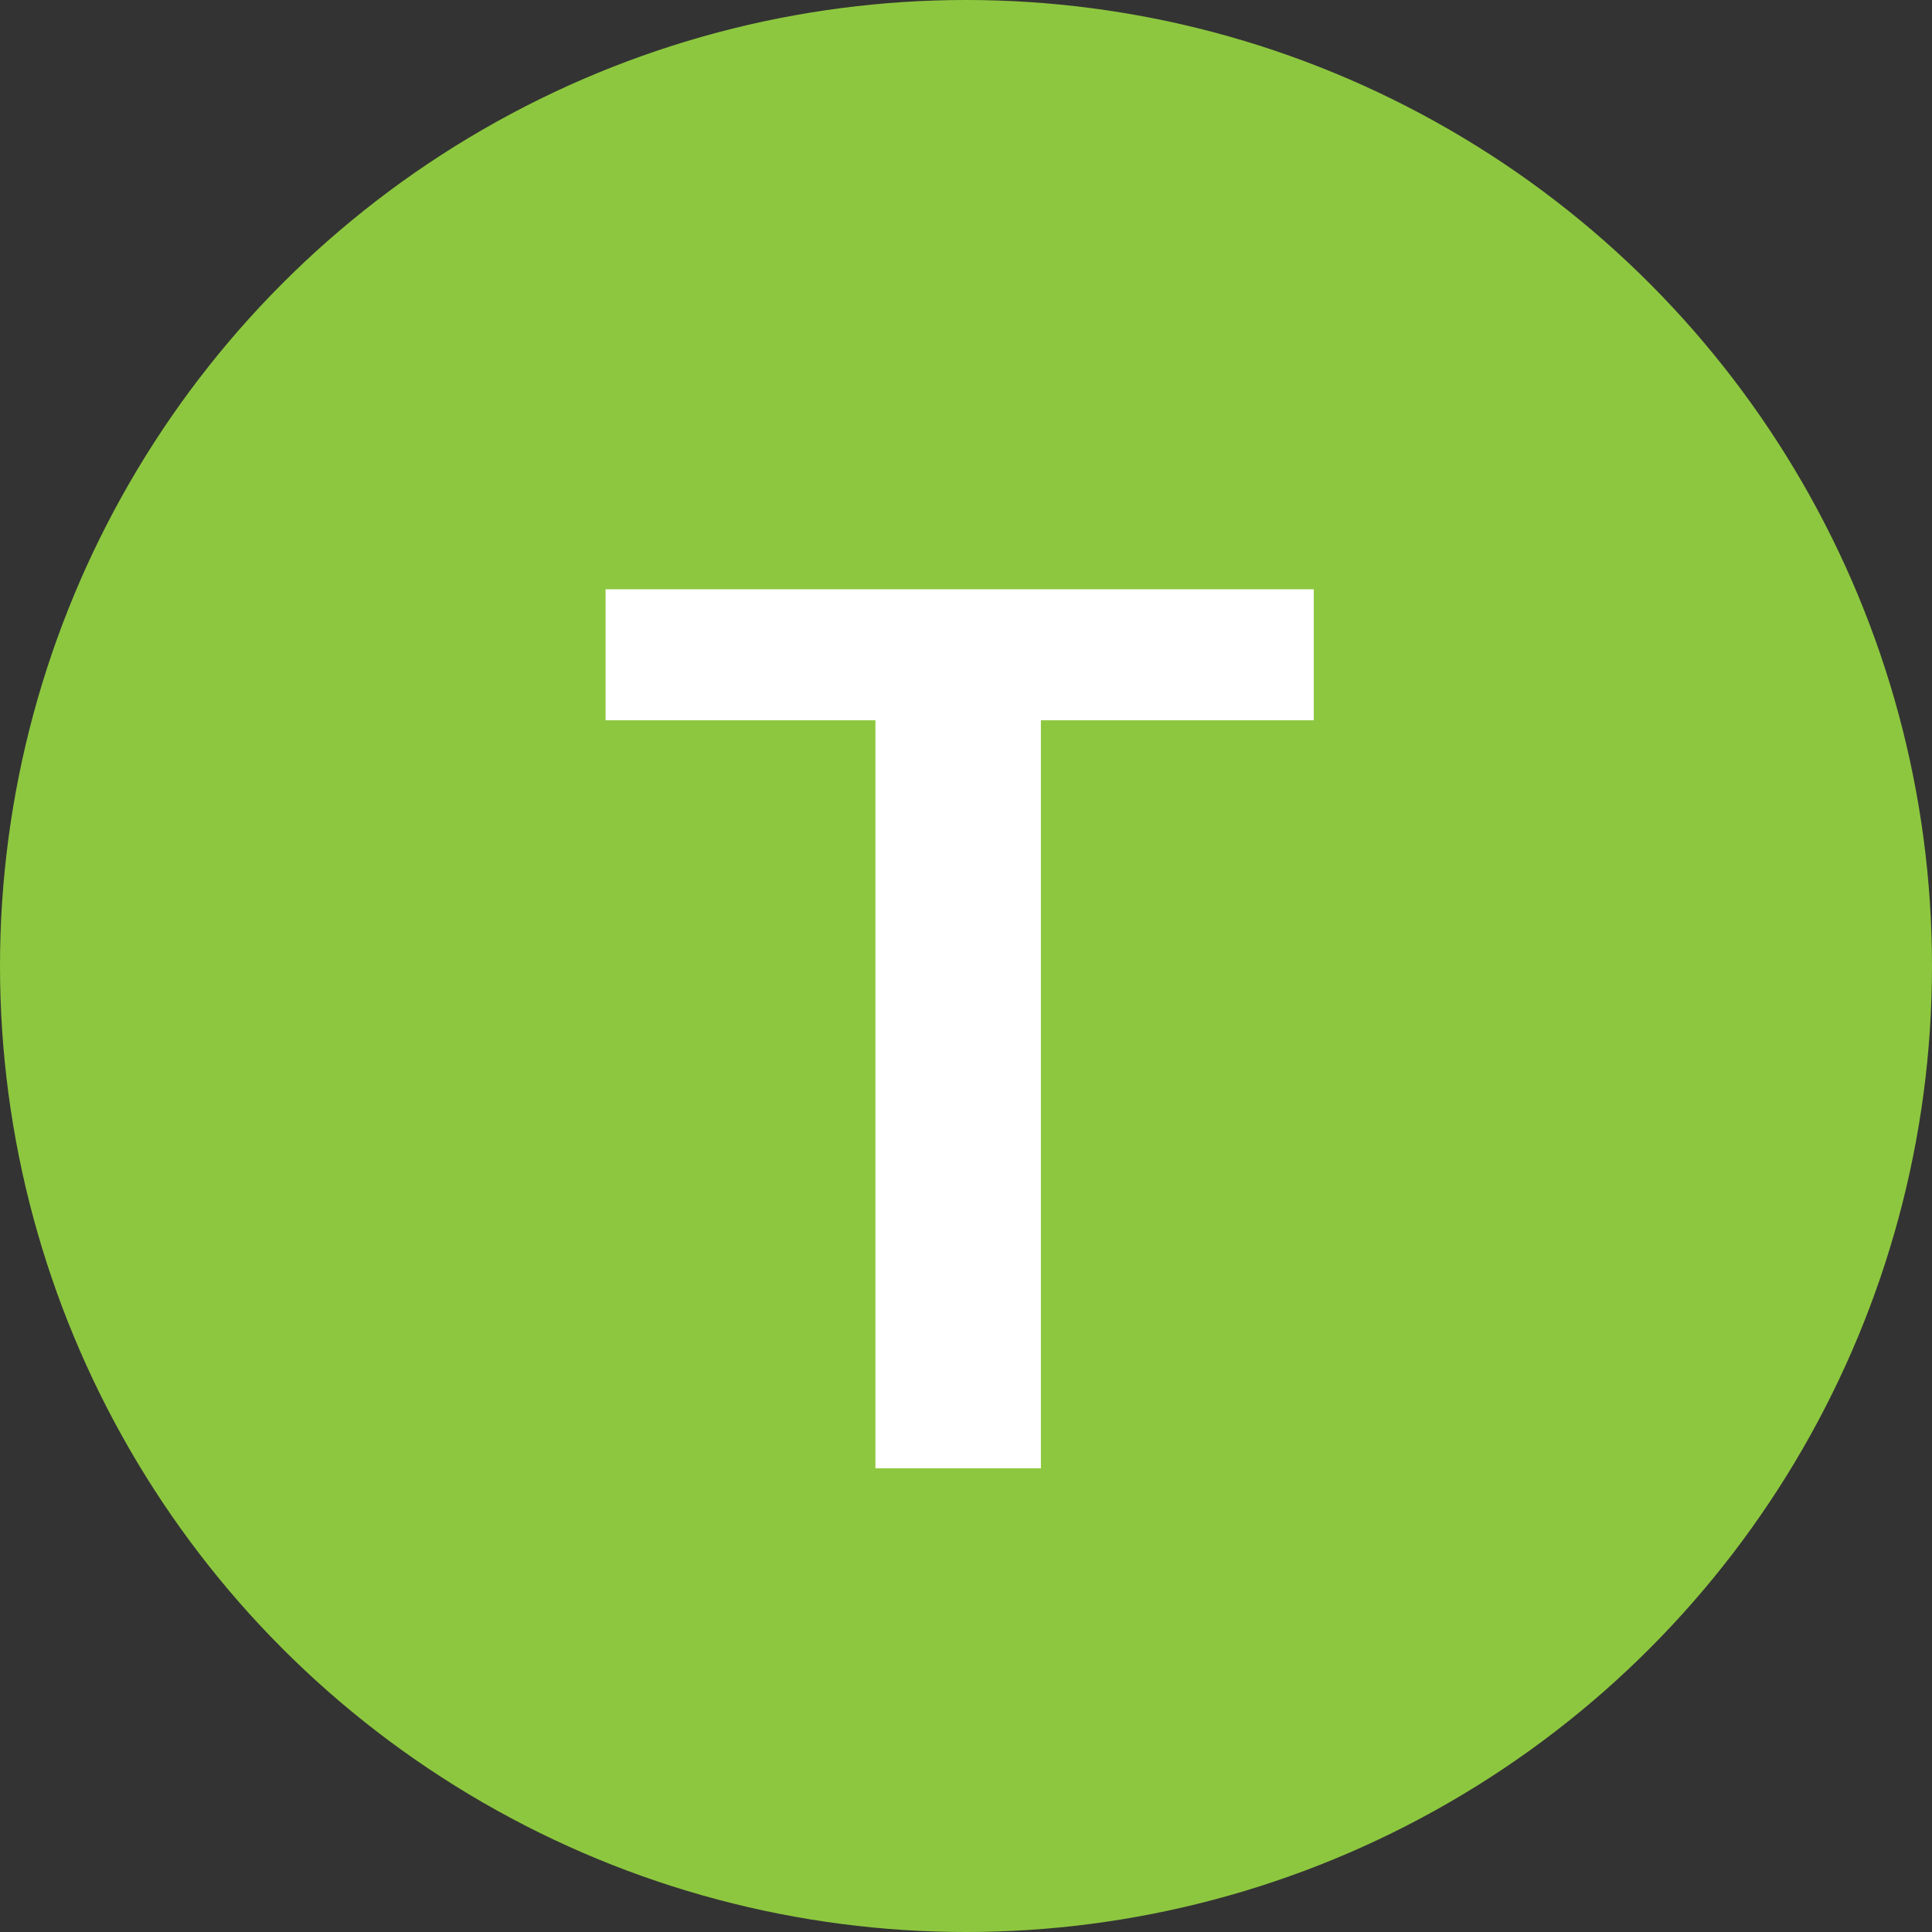 <svg width="50" height="50" viewBox="0 0 50 50" fill="none" xmlns="http://www.w3.org/2000/svg">
<rect x="0" y="0" width="50" height="50" fill="#333333" stroke="none"/>
<circle cx="25" cy="25" r="25" fill="#8DC73F"/>
<path d="M26.938 15.25V38H22.656V15.25H26.938ZM34 15.25V18.641H15.672V15.25H34Z" fill="white"/>
</svg>
